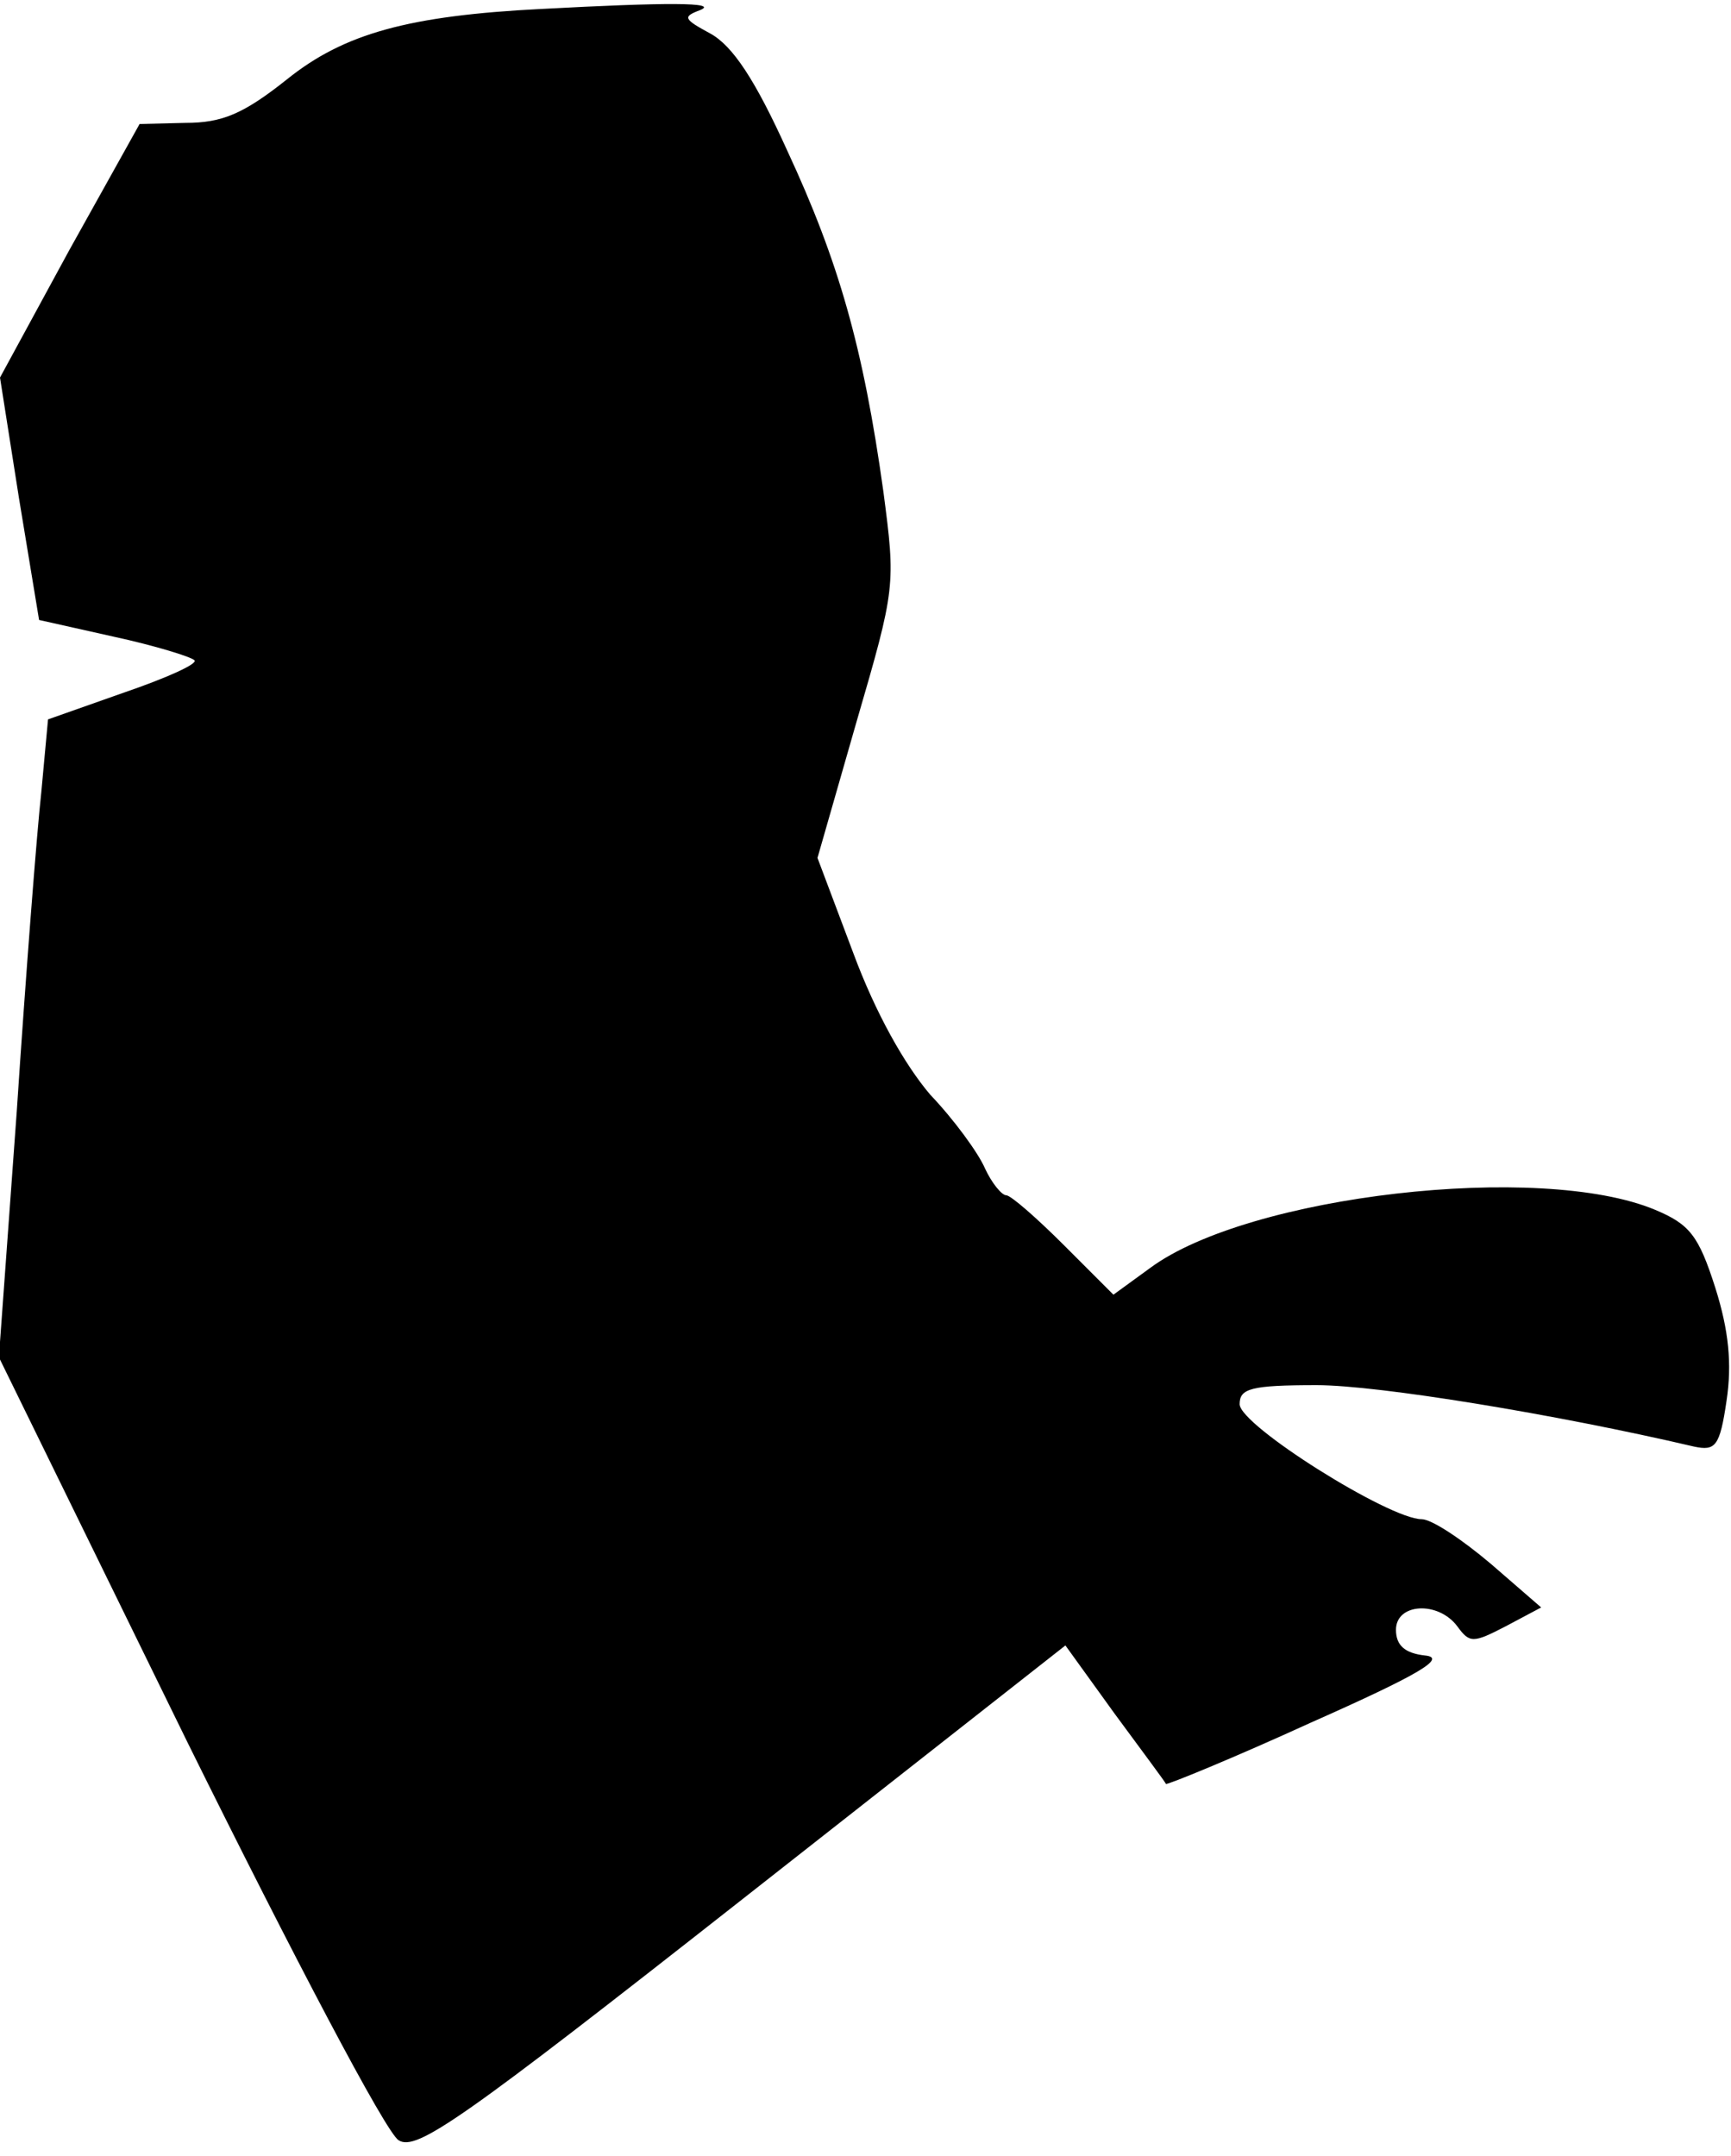 <?xml version="1.0" standalone="no"?>
<!DOCTYPE svg PUBLIC "-//W3C//DTD SVG 20010904//EN"
 "http://www.w3.org/TR/2001/REC-SVG-20010904/DTD/svg10.dtd">
<svg version="1.0" xmlns="http://www.w3.org/2000/svg"
 width="155pt" height="193pt" viewBox="0 0 155 193"
 preserveAspectRatio="xMidYMid meet">
<g transform="translate(0,193) scale(0.1,-0.1)"
fill="#000000" stroke="none">
<path fill="#000000" stroke="none" d="M485 1922 c-119 -6 -177 -22 -228 -63
-39 -31 -58 -39 -91 -39 l-41 -1 -63 -113 -62 -114 17 -108 18 -109 67 -15
c37 -8 69 -18 72 -21 4 -3 -25 -16 -63 -29 l-68 -24 -6 -65 c-4 -36 -14 -165
-22 -286 l-16 -220 169 -345 c94 -190 178 -350 189 -356 16 -10 56 18 308 216
l289 227 44 -61 c25 -34 46 -62 46 -63 1 -1 60 23 130 55 97 43 122 58 102 60
-18 2 -26 9 -26 23 0 24 38 26 55 3 11 -15 14 -15 43 0 l32 17 -45 39 c-26 22
-53 40 -62 40 -29 0 -163 84 -163 103 0 14 10 17 69 17 55 0 214 -26 338 -55
19 -4 23 0 29 41 5 33 2 63 -10 101 -15 47 -23 57 -54 70 -103 43 -364 13
-452 -52 l-33 -24 -44 44 c-25 25 -48 45 -52 45 -4 0 -13 11 -19 24 -6 14 -28
44 -49 66 -23 27 -49 73 -69 127 l-32 85 35 122 c35 120 35 122 24 206 -18
129 -40 206 -86 305 -29 64 -49 94 -69 105 -24 13 -25 15 -9 21 17 7 -30 7
-142 1z"/>
</g>
</svg>

